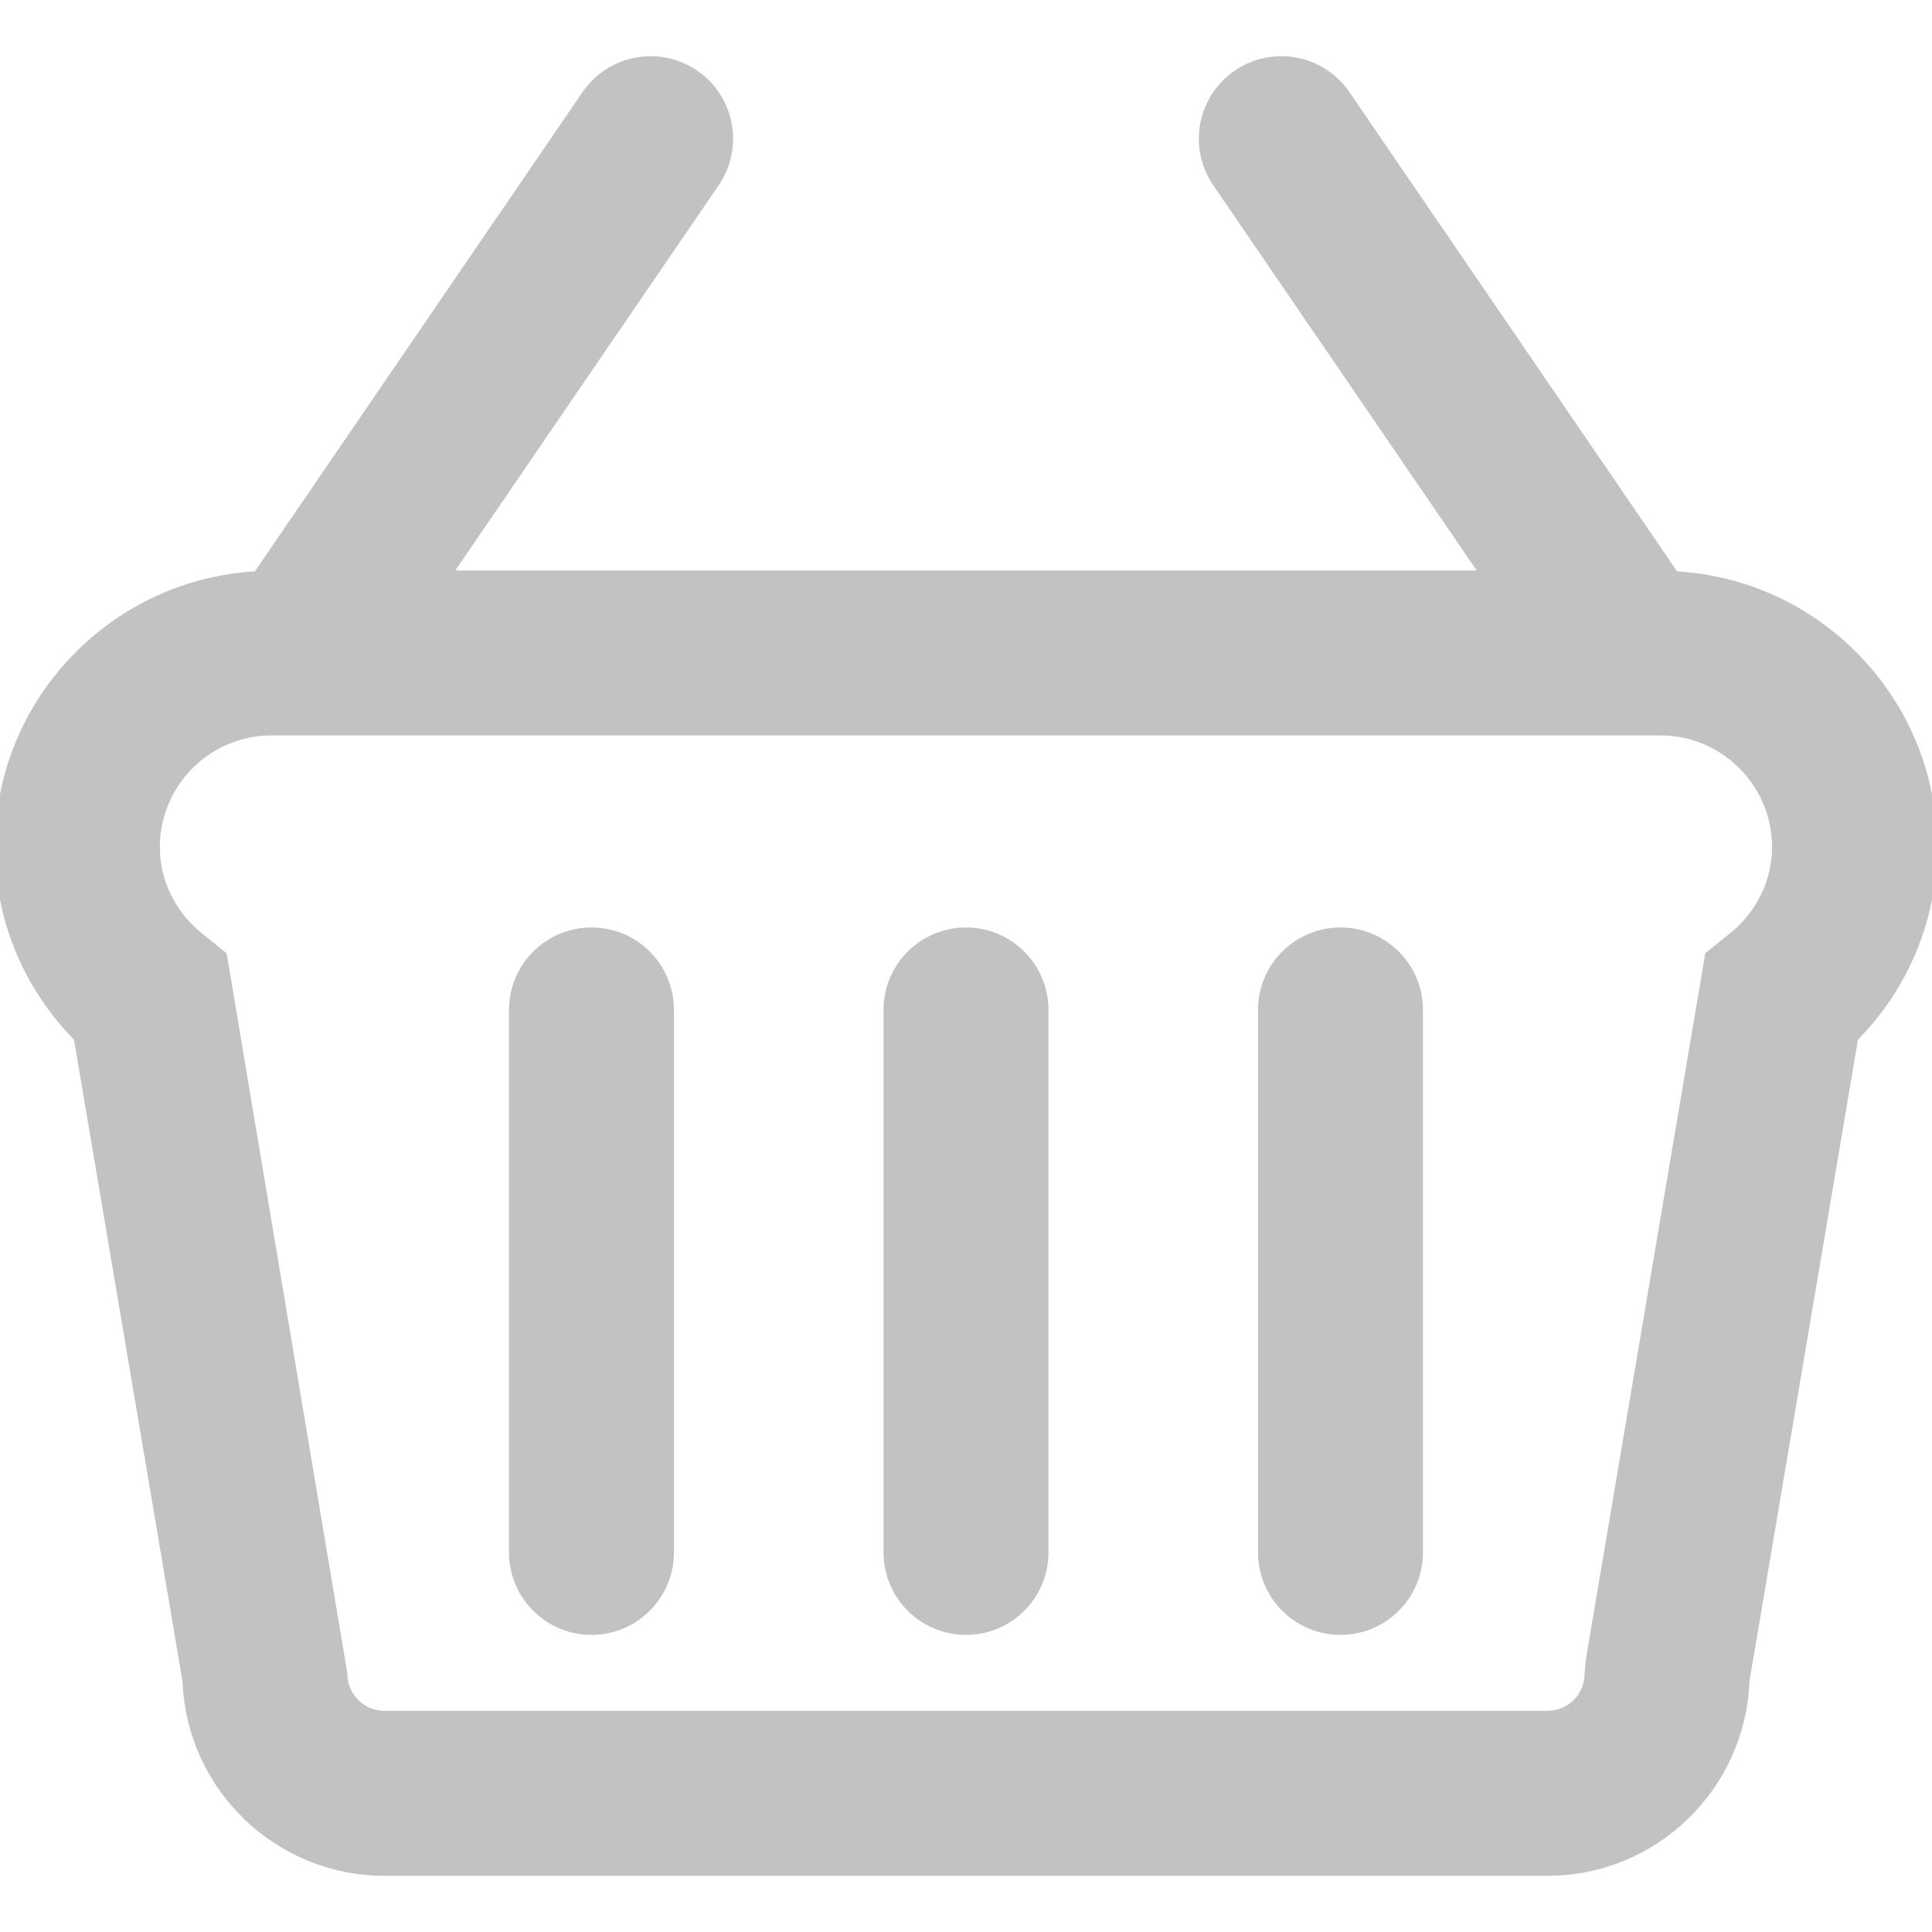 <!DOCTYPE svg PUBLIC "-//W3C//DTD SVG 1.1//EN" "http://www.w3.org/Graphics/SVG/1.1/DTD/svg11.dtd">
<!-- Uploaded to: SVG Repo, www.svgrepo.com, Transformed by: SVG Repo Mixer Tools -->
<svg fill="#c2c2c2" height="64px" width="64px" version="1.1" id="Layer_1" xmlns="http://www.w3.org/2000/svg" xmlns:xlink="http://www.w3.org/1999/xlink" viewBox="0 0 189.95 189.95" xml:space="preserve" stroke="#c2c2c2">
<g id="SVGRepo_bgCarrier" stroke-width="0"/>
<g id="SVGRepo_tracerCarrier" stroke-linecap="round" stroke-linejoin="round"/>
<g id="SVGRepo_iconCarrier"> <g> <g> <g> <path d="M164.613,56.66L132.259,9.34c-2.371-3.467-7.106-4.357-10.576-1.986c-3.469,2.374-4.357,7.106-1.986,10.576 l26.437,38.659H43.815L70.247,17.93c2.374-3.469,1.484-8.202-1.986-10.576C64.792,4.98,60.057,5.873,57.688,9.34L25.334,56.66 C11.248,57.375,0,69.026,0,83.29c0,7.033,2.787,13.69,7.74,18.682l10.708,63.311c0.378,10.343,8.91,18.641,19.341,18.641h114.367 c10.431,0,18.963-8.296,19.341-18.641l10.708-63.308c4.953-4.994,7.743-11.651,7.743-18.684 C189.947,69.029,178.699,57.375,164.613,56.66z M170.373,92.179l-2.252,1.811l-11.722,69.306l-0.107,1.268 c0,2.28-1.854,4.139-4.137,4.139H37.789c-2.283,0-4.139-1.856-4.139-4.139L21.821,93.992l-2.25-1.811 c-2.77-2.229-4.357-5.471-4.357-8.894c0-6.333,5.148-11.481,11.476-11.481h136.558c6.328,0,11.476,5.151,11.476,11.481 C174.73,86.713,173.143,89.955,170.373,92.179z"/> <path d="M131.793,91.687c-4.202,0-7.609,3.406-7.609,7.609v53.333c0,4.202,3.406,7.609,7.609,7.609s7.609-3.406,7.609-7.609 V99.295C139.401,95.093,135.995,91.687,131.793,91.687z"/> <path d="M94.975,91.687c-4.202,0-7.609,3.406-7.609,7.609v53.333c0,4.202,3.406,7.609,7.609,7.609 c4.202,0,7.609-3.406,7.609-7.609V99.295C102.584,95.093,99.177,91.687,94.975,91.687z"/> <path d="M58.152,91.687c-4.202,0-7.609,3.406-7.609,7.609v53.333c0,4.202,3.406,7.609,7.609,7.609s7.609-3.406,7.609-7.609 V99.295C65.763,95.093,62.355,91.687,58.152,91.687z"/> </g> </g> </g> </g>
</svg>